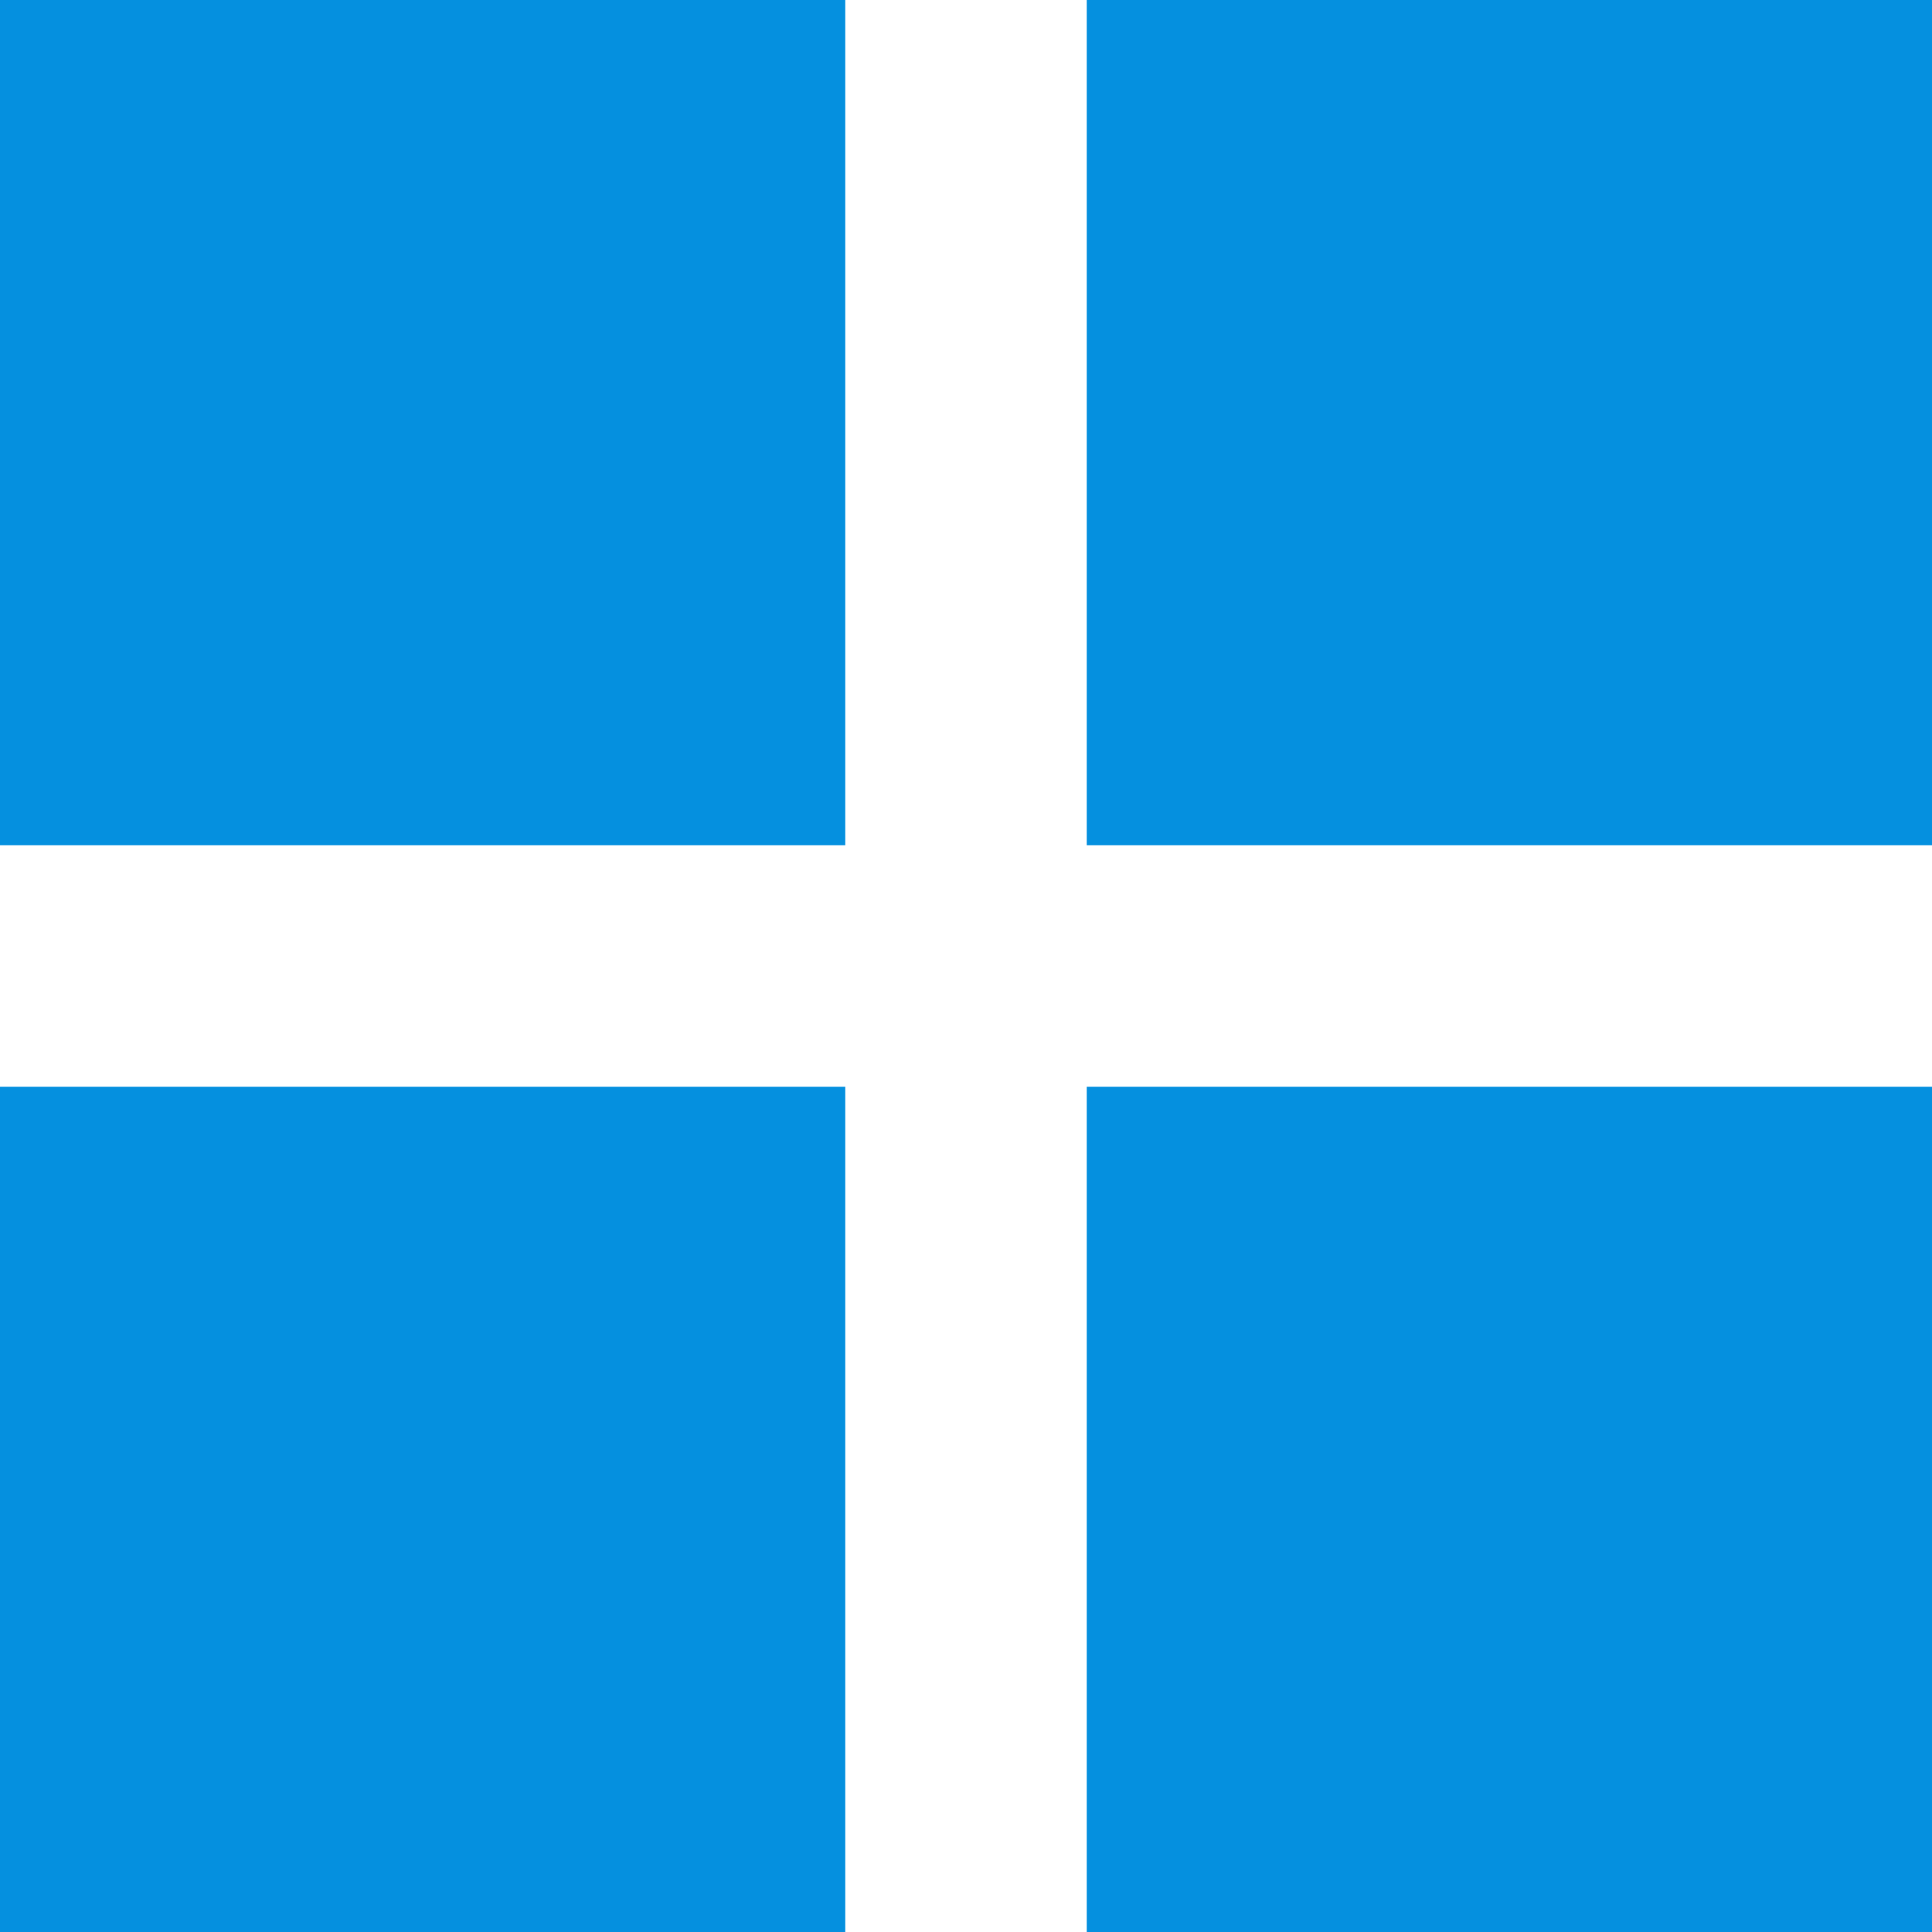 <?xml version="1.0" standalone="no"?><!DOCTYPE svg PUBLIC "-//W3C//DTD SVG 1.1//EN" "http://www.w3.org/Graphics/SVG/1.1/DTD/svg11.dtd"><svg t="1640153104961" class="icon" viewBox="0 0 1024 1024" version="1.1" xmlns="http://www.w3.org/2000/svg" p-id="8669" xmlns:xlink="http://www.w3.org/1999/xlink" width="200" height="200"><defs><style type="text/css"></style></defs><path d="M0 0h448v448H0V0z m0 576h448v448H0V576zM576 0h448v448H576V0z m0 576h448v448H576V576zM128 128h192v192H128V128z m576 0h192v192h-192V128z m0 576h192v192h-192v-192zM128 704h192v192H128v-192z" fill="#0590DF" p-id="8670"></path></svg>